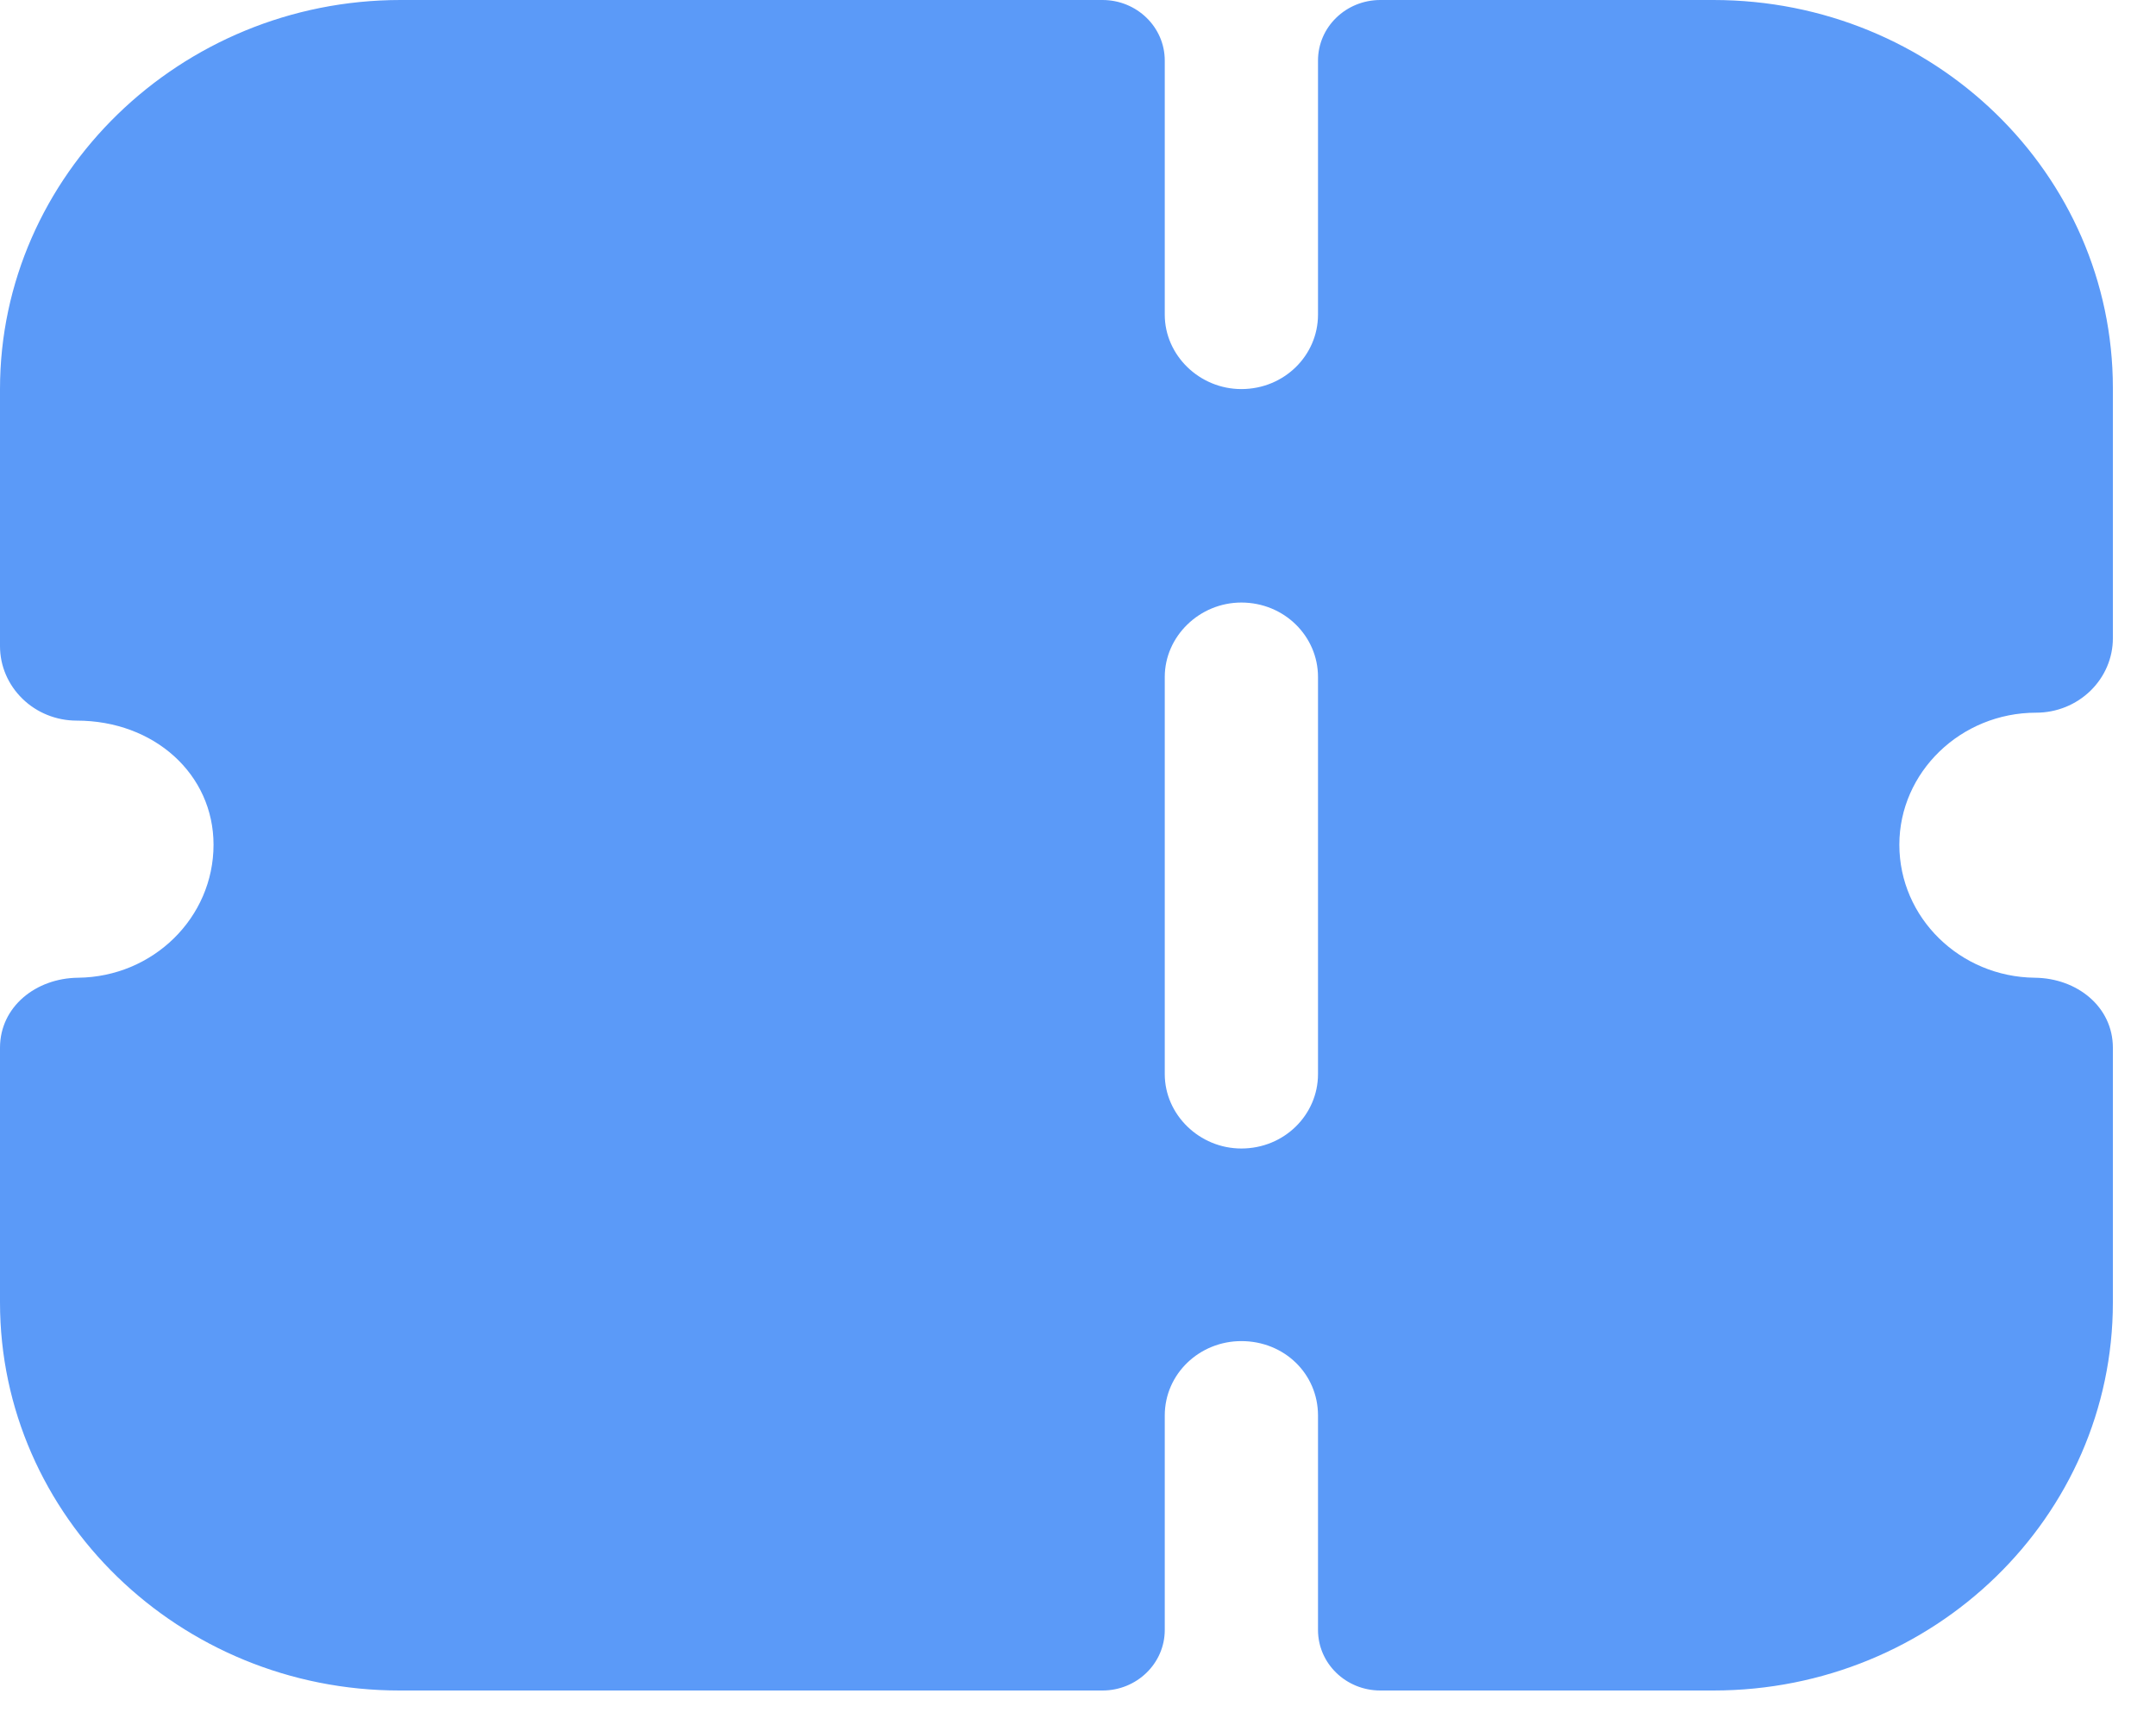 <svg width="25" height="20" viewBox="0 0 25 20" fill="none" xmlns="http://www.w3.org/2000/svg">
<path d="M12.784 -0C13.182 -0 13.506 0.314 13.506 0.702V3.648C13.506 4.12 13.909 4.511 14.394 4.511C14.892 4.511 15.283 4.12 15.283 3.648V0.702C15.283 0.314 15.606 -0 16.006 -0H19.868C22.427 -0 24.5 2.014 24.5 4.5V7.4C24.5 7.63 24.405 7.849 24.239 8.01C24.073 8.171 23.848 8.263 23.611 8.263C22.735 8.263 22.024 8.954 22.024 9.794C22.024 10.64 22.727 11.327 23.595 11.336C24.084 11.341 24.5 11.672 24.5 12.148V15.1C24.5 17.584 22.427 19.6 19.868 19.6H16.006C15.606 19.6 15.283 19.286 15.283 18.898V16.412C15.283 15.928 14.892 15.549 14.394 15.549C13.909 15.549 13.506 15.928 13.506 16.412V18.898C13.506 19.286 13.182 19.6 12.784 19.6H4.632C2.085 19.6 0 17.586 0 15.1V12.148C0 11.672 0.416 11.341 0.905 11.336C1.775 11.327 2.476 10.64 2.476 9.794C2.476 8.977 1.789 8.355 0.889 8.355C0.652 8.355 0.426 8.263 0.261 8.102C0.095 7.941 0 7.722 0 7.492V4.511C0 2.03 2.09 -0 4.644 -0H12.784ZM14.394 6.986C13.909 6.986 13.506 7.377 13.506 7.849V12.453C13.506 12.925 13.909 13.316 14.394 13.316C14.892 13.316 15.283 12.925 15.283 12.453V7.849C15.283 7.377 14.892 6.986 14.394 6.986Z" fill="#5B9AF8"/>
</svg>
